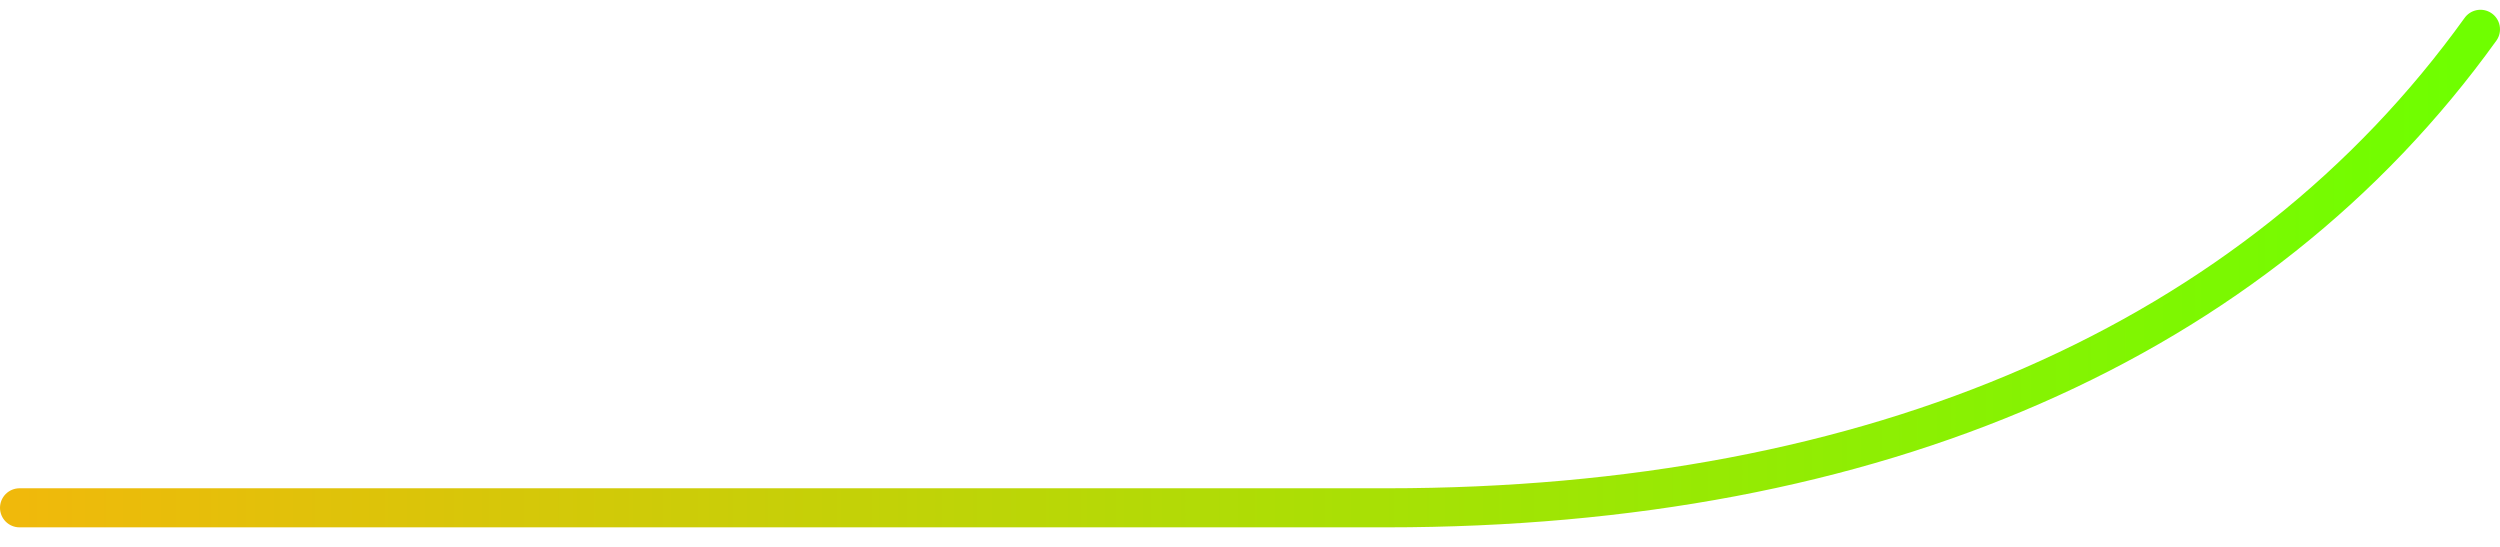 <svg xmlns="http://www.w3.org/2000/svg" width="128" height="28" viewBox="0 0 128 28" fill="none"><g clip-path="url(#clip0_79_538)"><path d="M1 26H71C96 26 115.5 17.5 127 1.5" stroke="url(#paint0_linear_79_538)" stroke-width="2" stroke-linecap="round"></path></g><defs><linearGradient id="paint0_linear_79_538" x1="1" y1="13.75" x2="127" y2="13.751" gradientUnits="userSpaceOnUse"><stop stop-color="#F0B90B"></stop><stop offset="0.99" stop-color="#6FFF00"></stop></linearGradient><clipPath id="clip0_79_538"><rect width="128" height="27" fill="white" transform="translate(0 0.5)"></rect></clipPath></defs></svg>